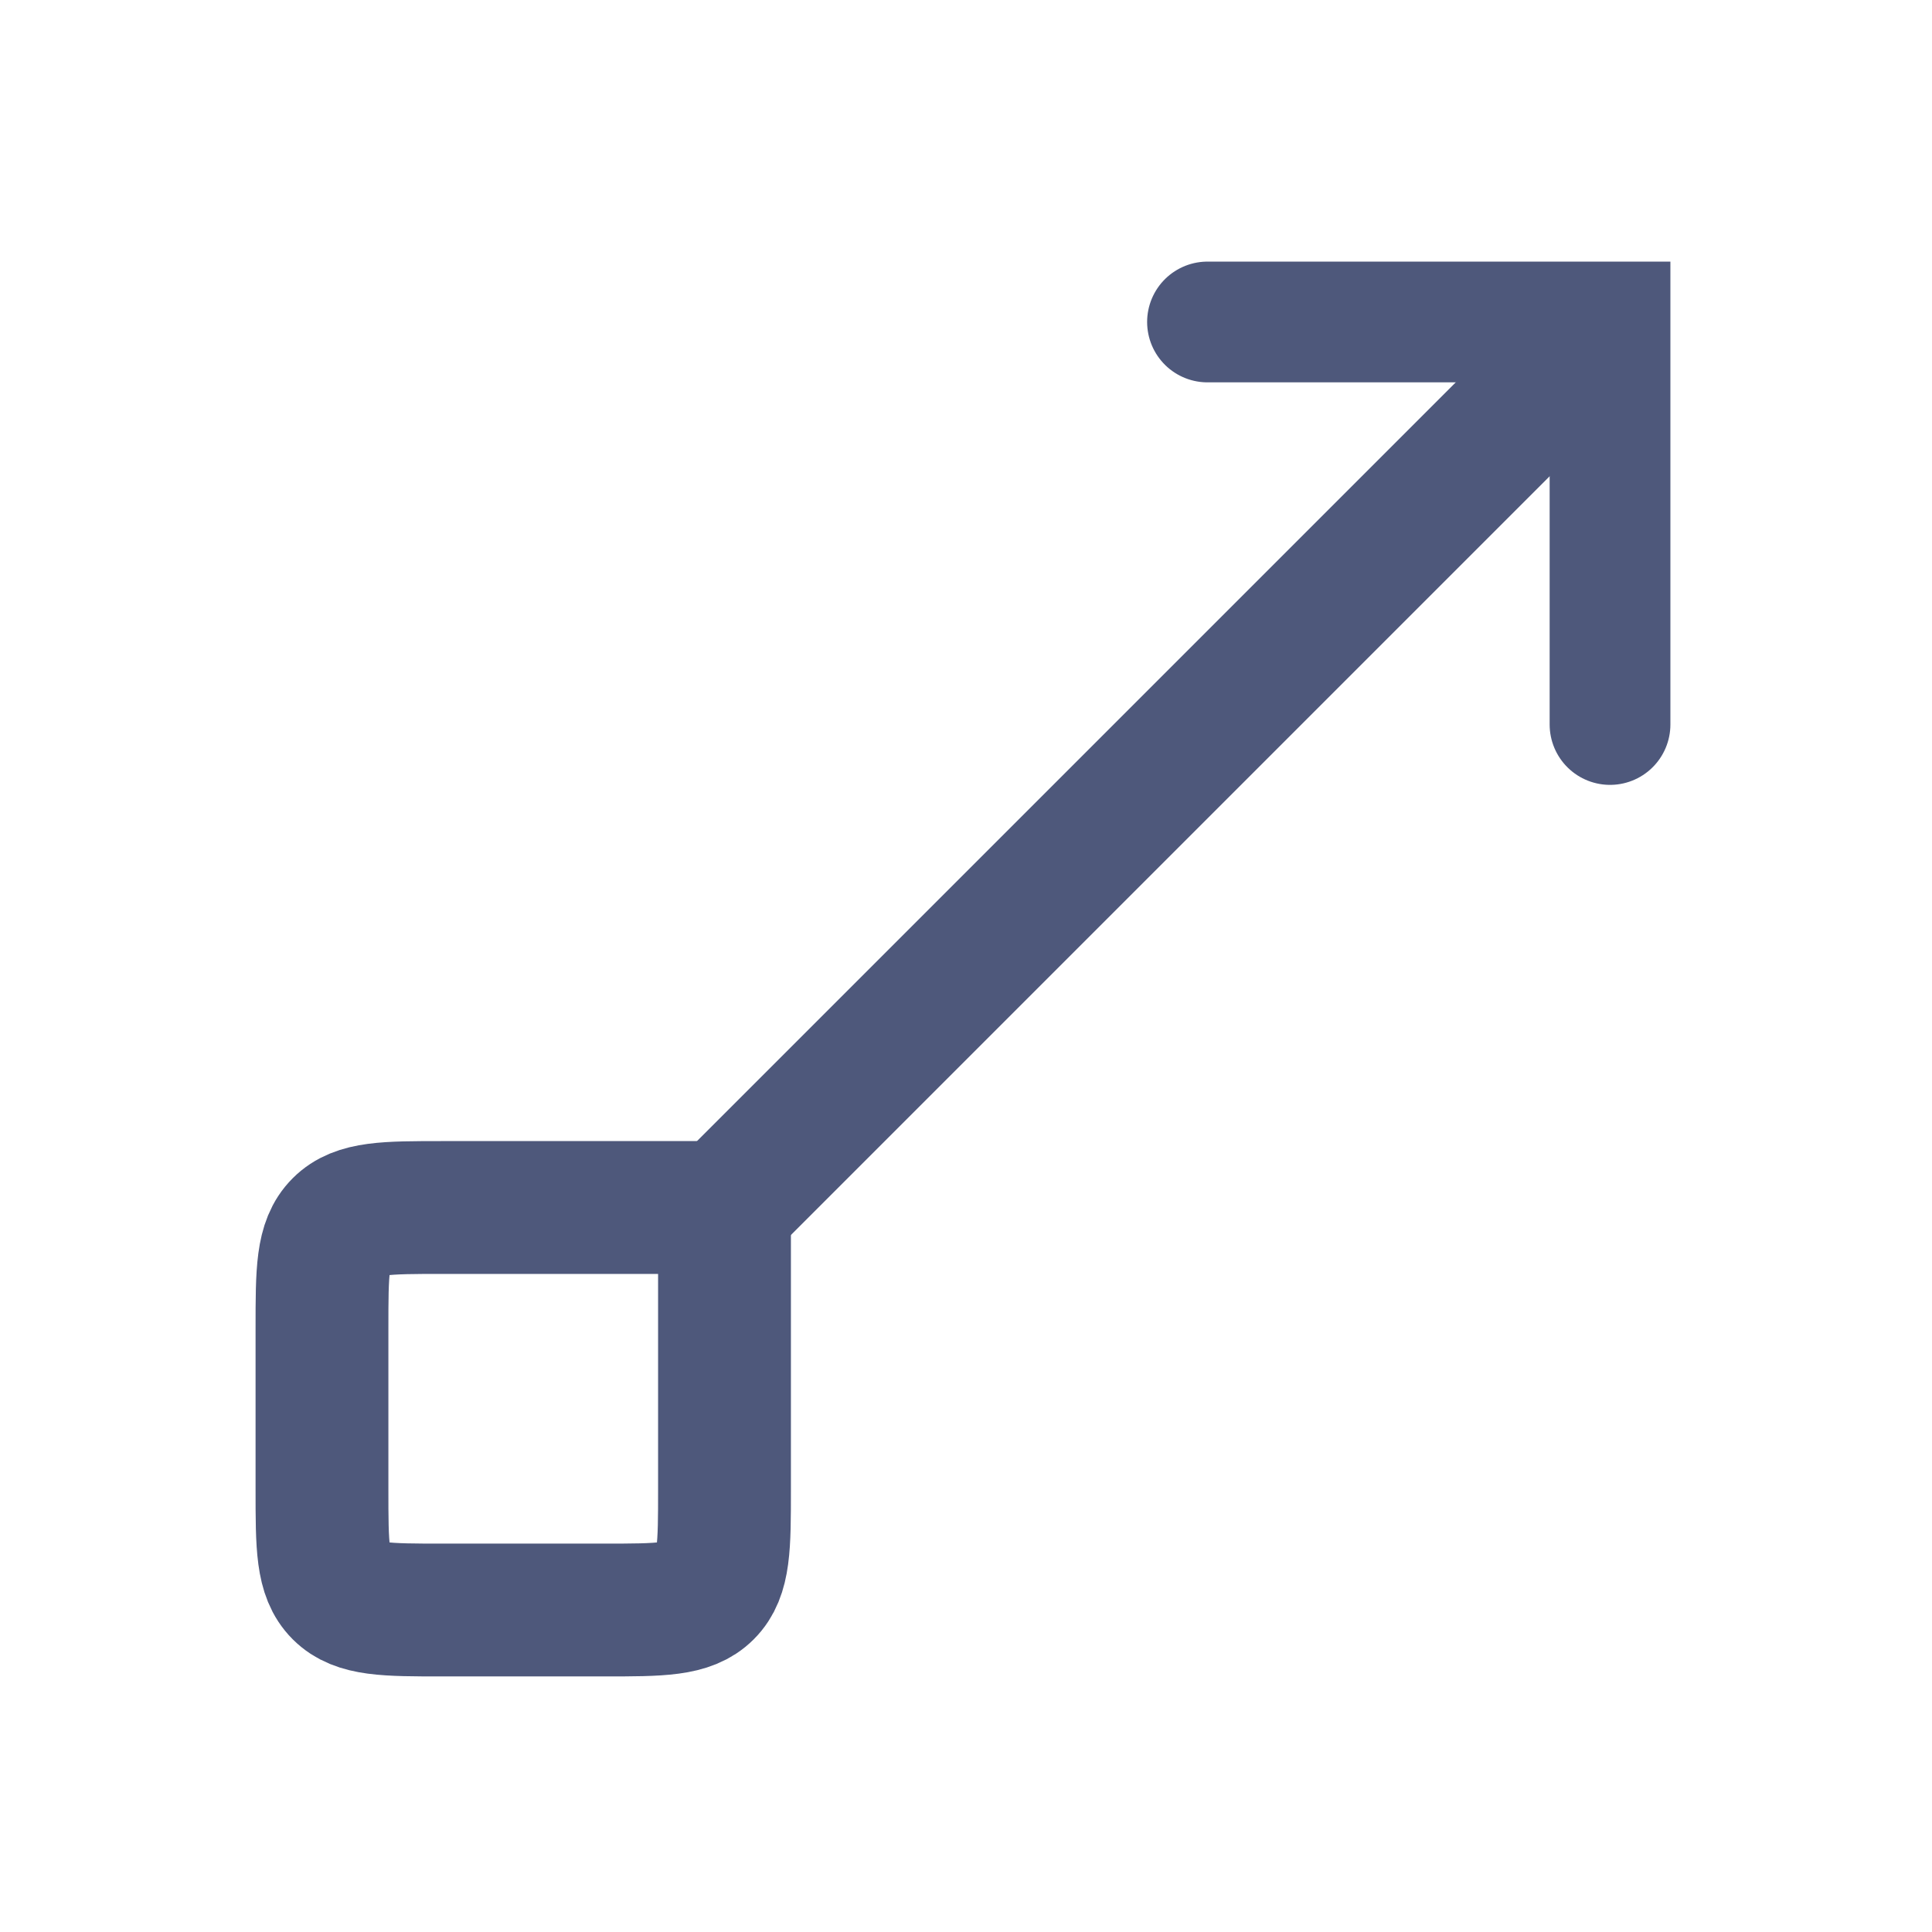 <svg width="32" height="32" viewBox="0 0 32 32" fill="none" xmlns="http://www.w3.org/2000/svg">
<path d="M12 20L12 24.667C12 25.61 12 26.081 11.707 26.374C11.414 26.667 10.943 26.667 10 26.667L7.333 26.667C6.391 26.667 5.919 26.667 5.626 26.374C5.333 26.081 5.333 25.61 5.333 24.667L5.333 22C5.333 21.057 5.333 20.586 5.626 20.293C5.919 20 6.391 20 7.333 20L12 20Z" stroke="#4E587B" stroke-width="2.2"/>
<path d="M20 5.333L26.667 5.333L26.667 12" stroke="#4E587B" stroke-width="2" stroke-linecap="round"/>
<path d="M26.667 5.333L12 20" stroke="#4E587B" stroke-width="2.2"/>
</svg>
